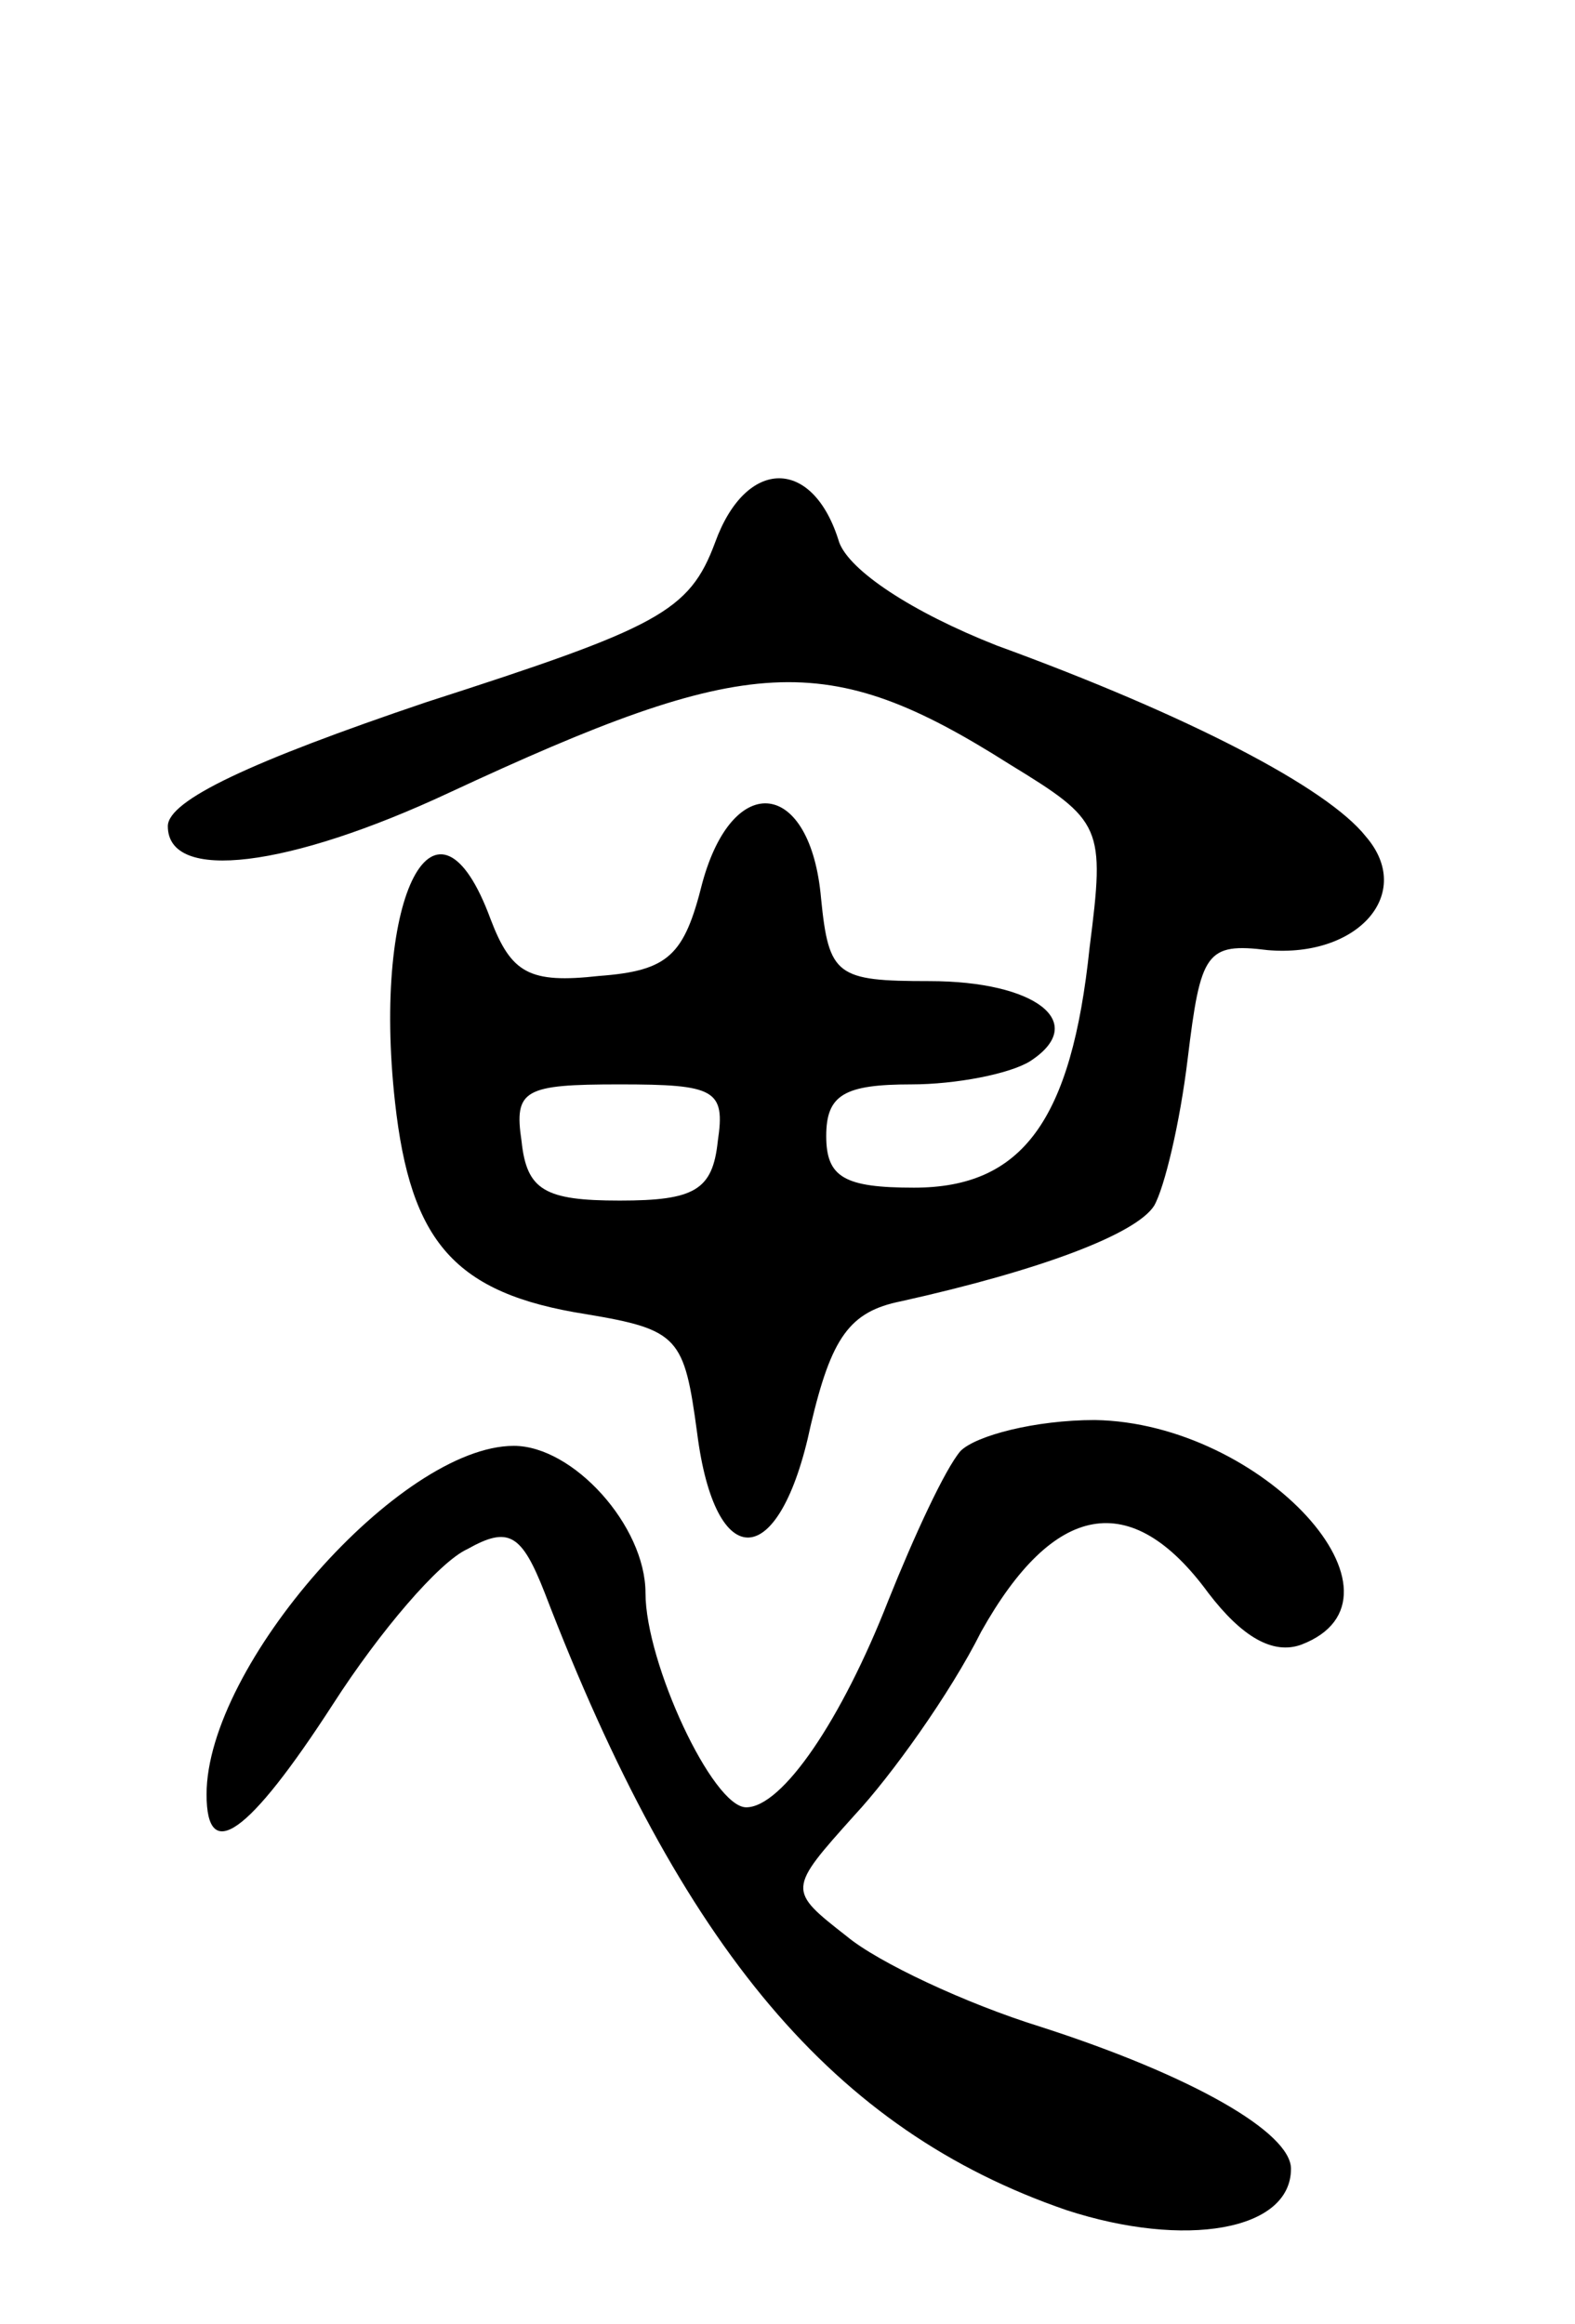 <svg version="1.0" xmlns="http://www.w3.org/2000/svg"
 width="61pt" height="90pt" viewBox="0 0 61 90"
 preserveAspectRatio="xMidYMid meet">
<g transform="translate(0,90) scale(0.1,-0.1)"
fill="#000000" stroke="none">
<path d="M277 690 c-10 -27 -22 -33 -112 -62 -68 -23 -100 -38 -100 -48 0 -22
47 -16 109 13 116 54 146 56 217 11 36 -22 37 -24 31 -71 -7 -67 -26 -93 -68
-93 -27 0 -34 4 -34 20 0 16 7 20 33 20 17 0 38 4 46 9 23 15 2 31 -39 31 -36
0 -39 2 -42 32 -4 46 -34 50 -46 6 -7 -28 -13 -34 -40 -36 -27 -3 -34 1 -42
22 -21 57 -46 10 -37 -71 6 -54 23 -74 74 -82 36 -6 38 -9 43 -46 7 -55 32
-54 44 3 8 34 15 44 35 48 54 12 91 26 98 37 4 7 10 32 13 57 5 41 7 45 31 42
35 -3 57 22 38 44 -15 19 -69 47 -143 74 -33 13 -57 29 -61 40 -10 33 -36 33
-48 0z m1 -232 c-2 -19 -9 -23 -38 -23 -29 0 -36 4 -38 23 -3 20 1 22 38 22
37 0 41 -2 38 -22z"/>
<path d="M372 338 c-6 -7 -18 -33 -28 -58 -18 -46 -41 -80 -55 -80 -13 0 -39
56 -39 83 0 26 -28 57 -51 57 -44 0 -119 -85 -119 -135 0 -27 16 -16 49 35 18
28 41 55 52 60 16 9 21 6 30 -17 53 -138 112 -208 202 -239 46 -15 87 -8 87
16 0 14 -38 36 -97 55 -29 9 -63 25 -75 35 -23 18 -23 18 3 47 14 15 37 47 49
71 28 50 58 56 88 15 13 -17 25 -24 36 -20 47 18 -15 86 -80 87 -23 0 -46 -6
-52 -12z"/>
</g>
</svg>
